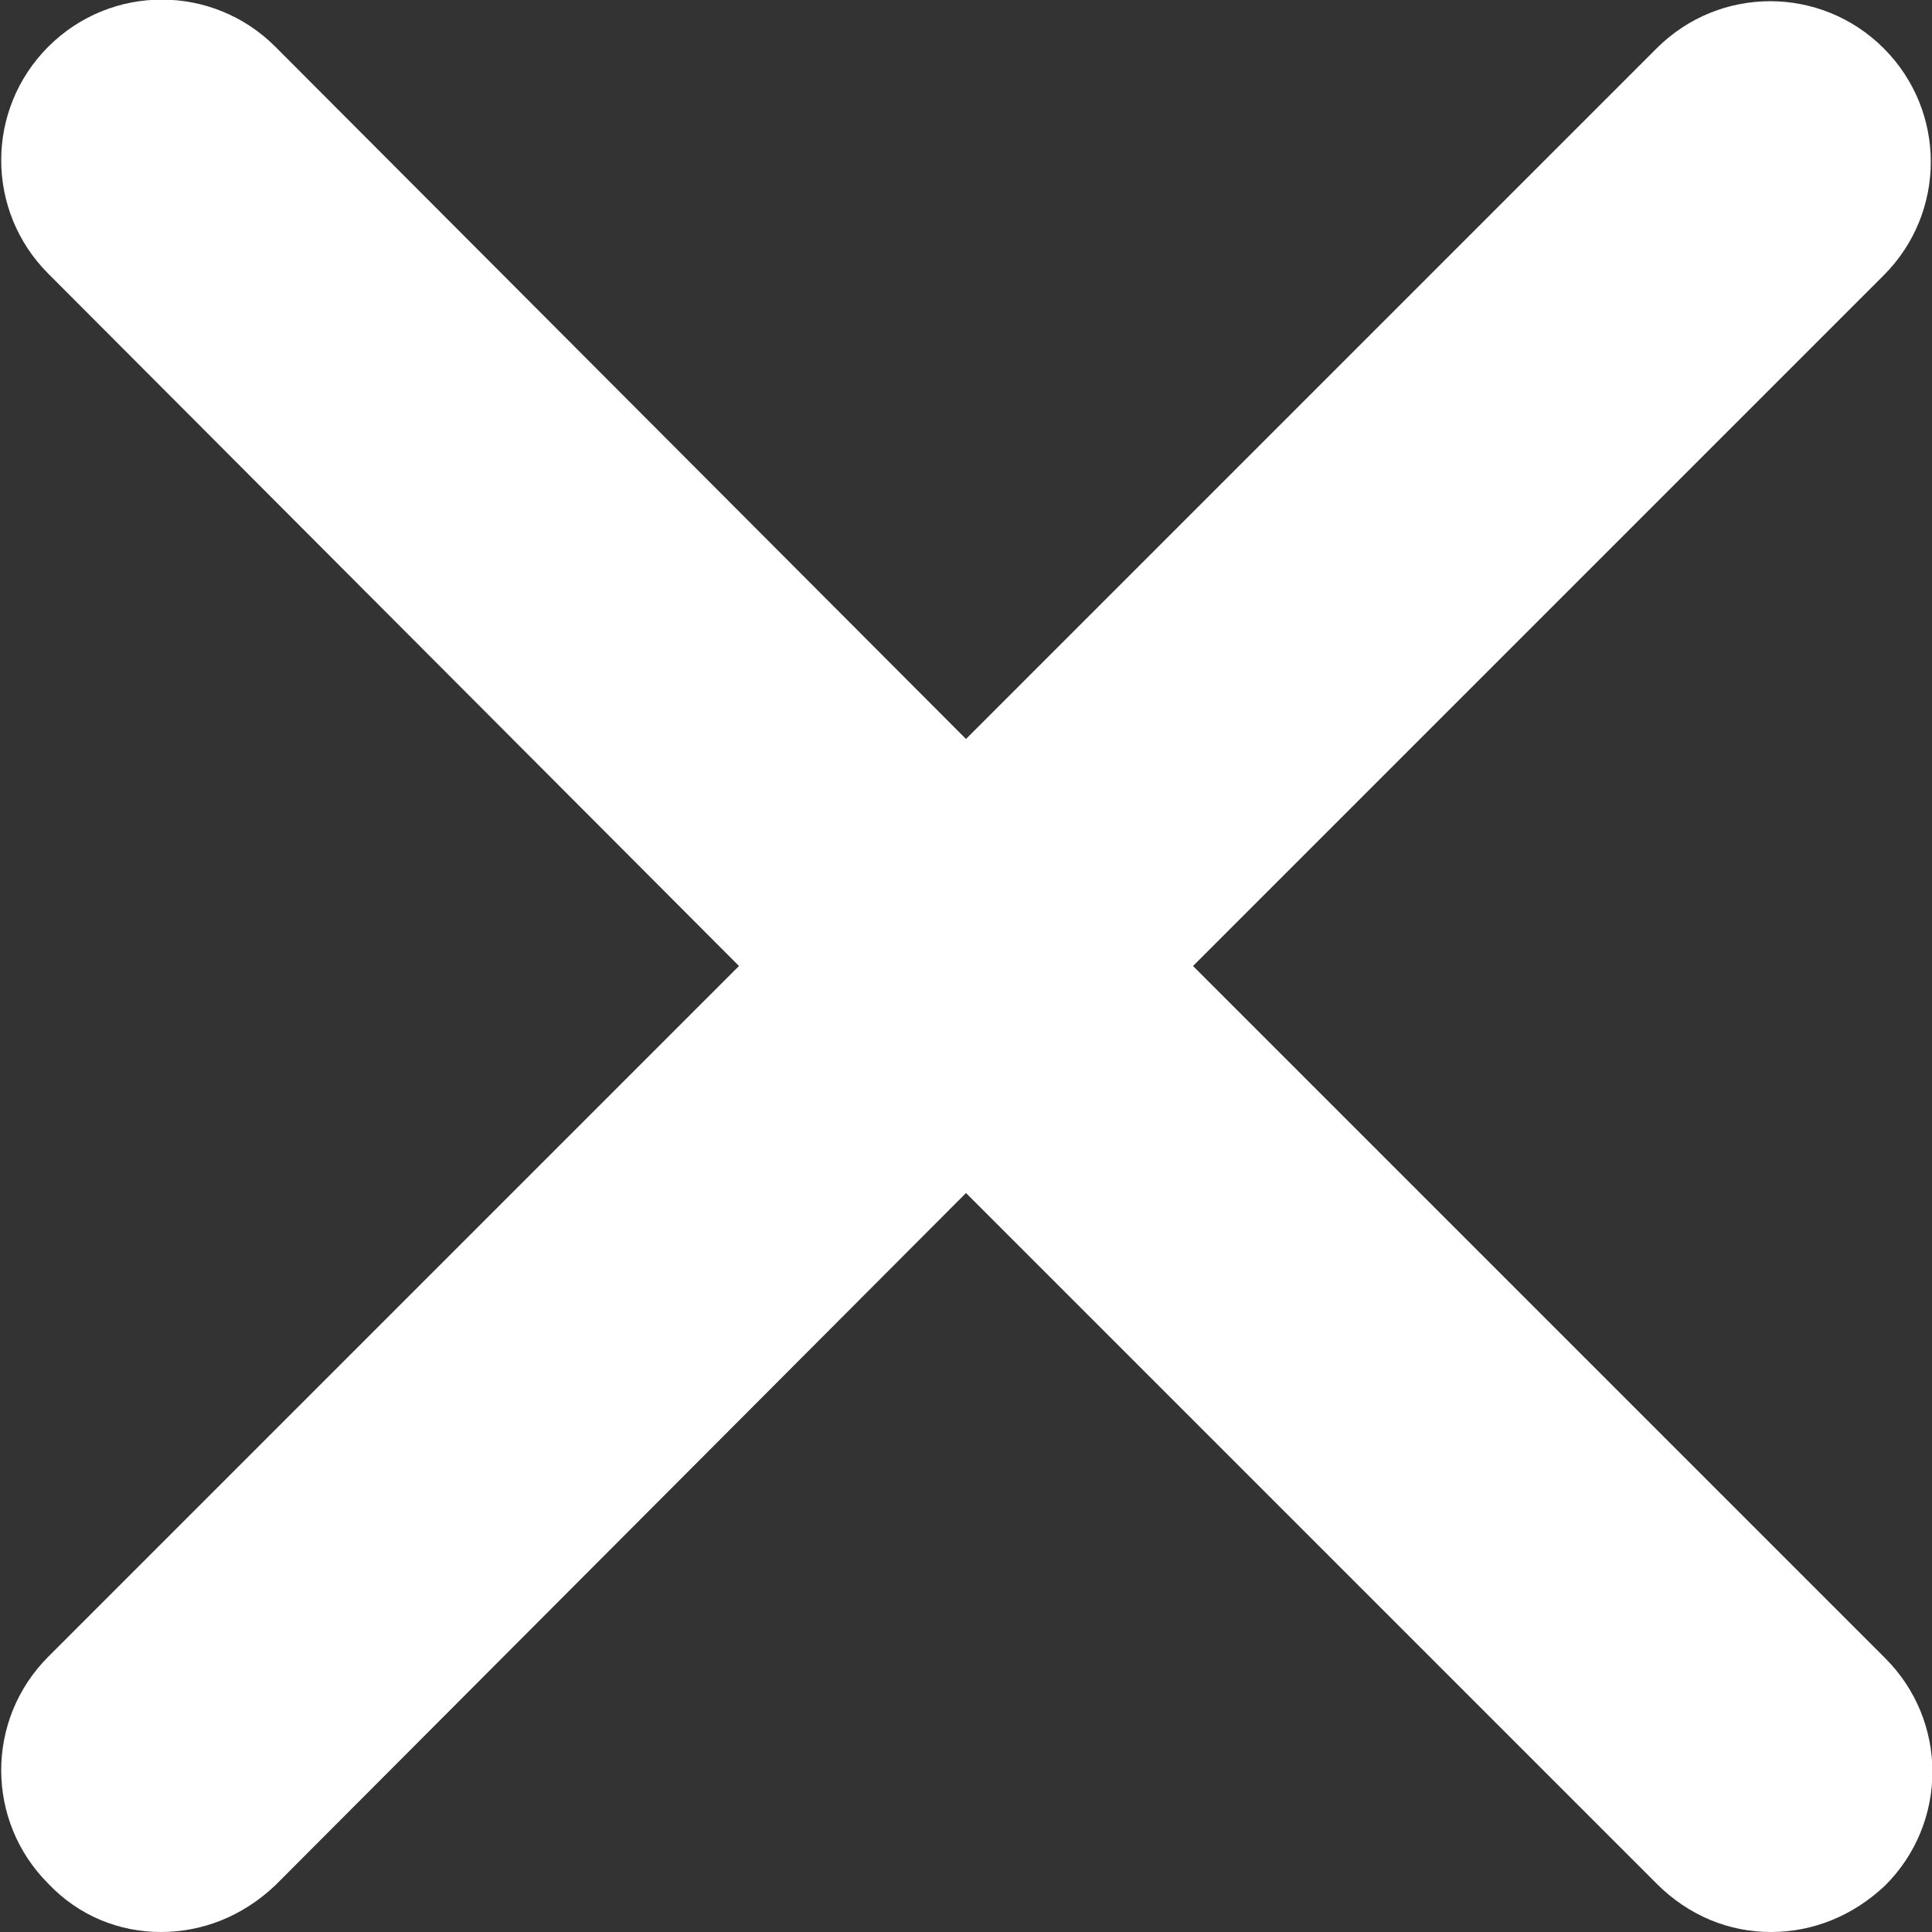 <?xml version="1.0" encoding="utf-8"?>
<!-- Generator: Adobe Illustrator 23.0.1, SVG Export Plug-In . SVG Version: 6.00 Build 0)  -->
<svg version="1.0" id="Layer_1" xmlns="http://www.w3.org/2000/svg" xmlns:xlink="http://www.w3.org/1999/xlink" x="0px" y="0px"
	 viewBox="0 0 12 12" style="enable-background:new 0 0 12 12;" xml:space="preserve">
<rect x="0" y="0" width="12" height="12" fill="#333333" stroke="none"/>
<style type="text/css">
	.st0{fill:#FFFFFF;}
</style>
<path class="st0" d="M7.41,6l4.29-4.29c0.39-0.39,0.39-1.02,0-1.41s-1.02-0.39-1.41,0L6,4.59L1.71,0.29c-0.39-0.39-1.02-0.39-1.41,0
	s-0.39,1.02,0,1.41L4.59,6l-4.29,4.29c-0.39,0.39-0.39,1.02,0,1.41C0.49,11.9,0.74,12,1,12s0.51-0.1,0.71-0.29L6,7.41l4.29,4.29
	C10.49,11.9,10.74,12,11,12s0.51-0.1,0.71-0.29c0.39-0.39,0.39-1.02,0-1.41L7.41,6z"/>
</svg>
